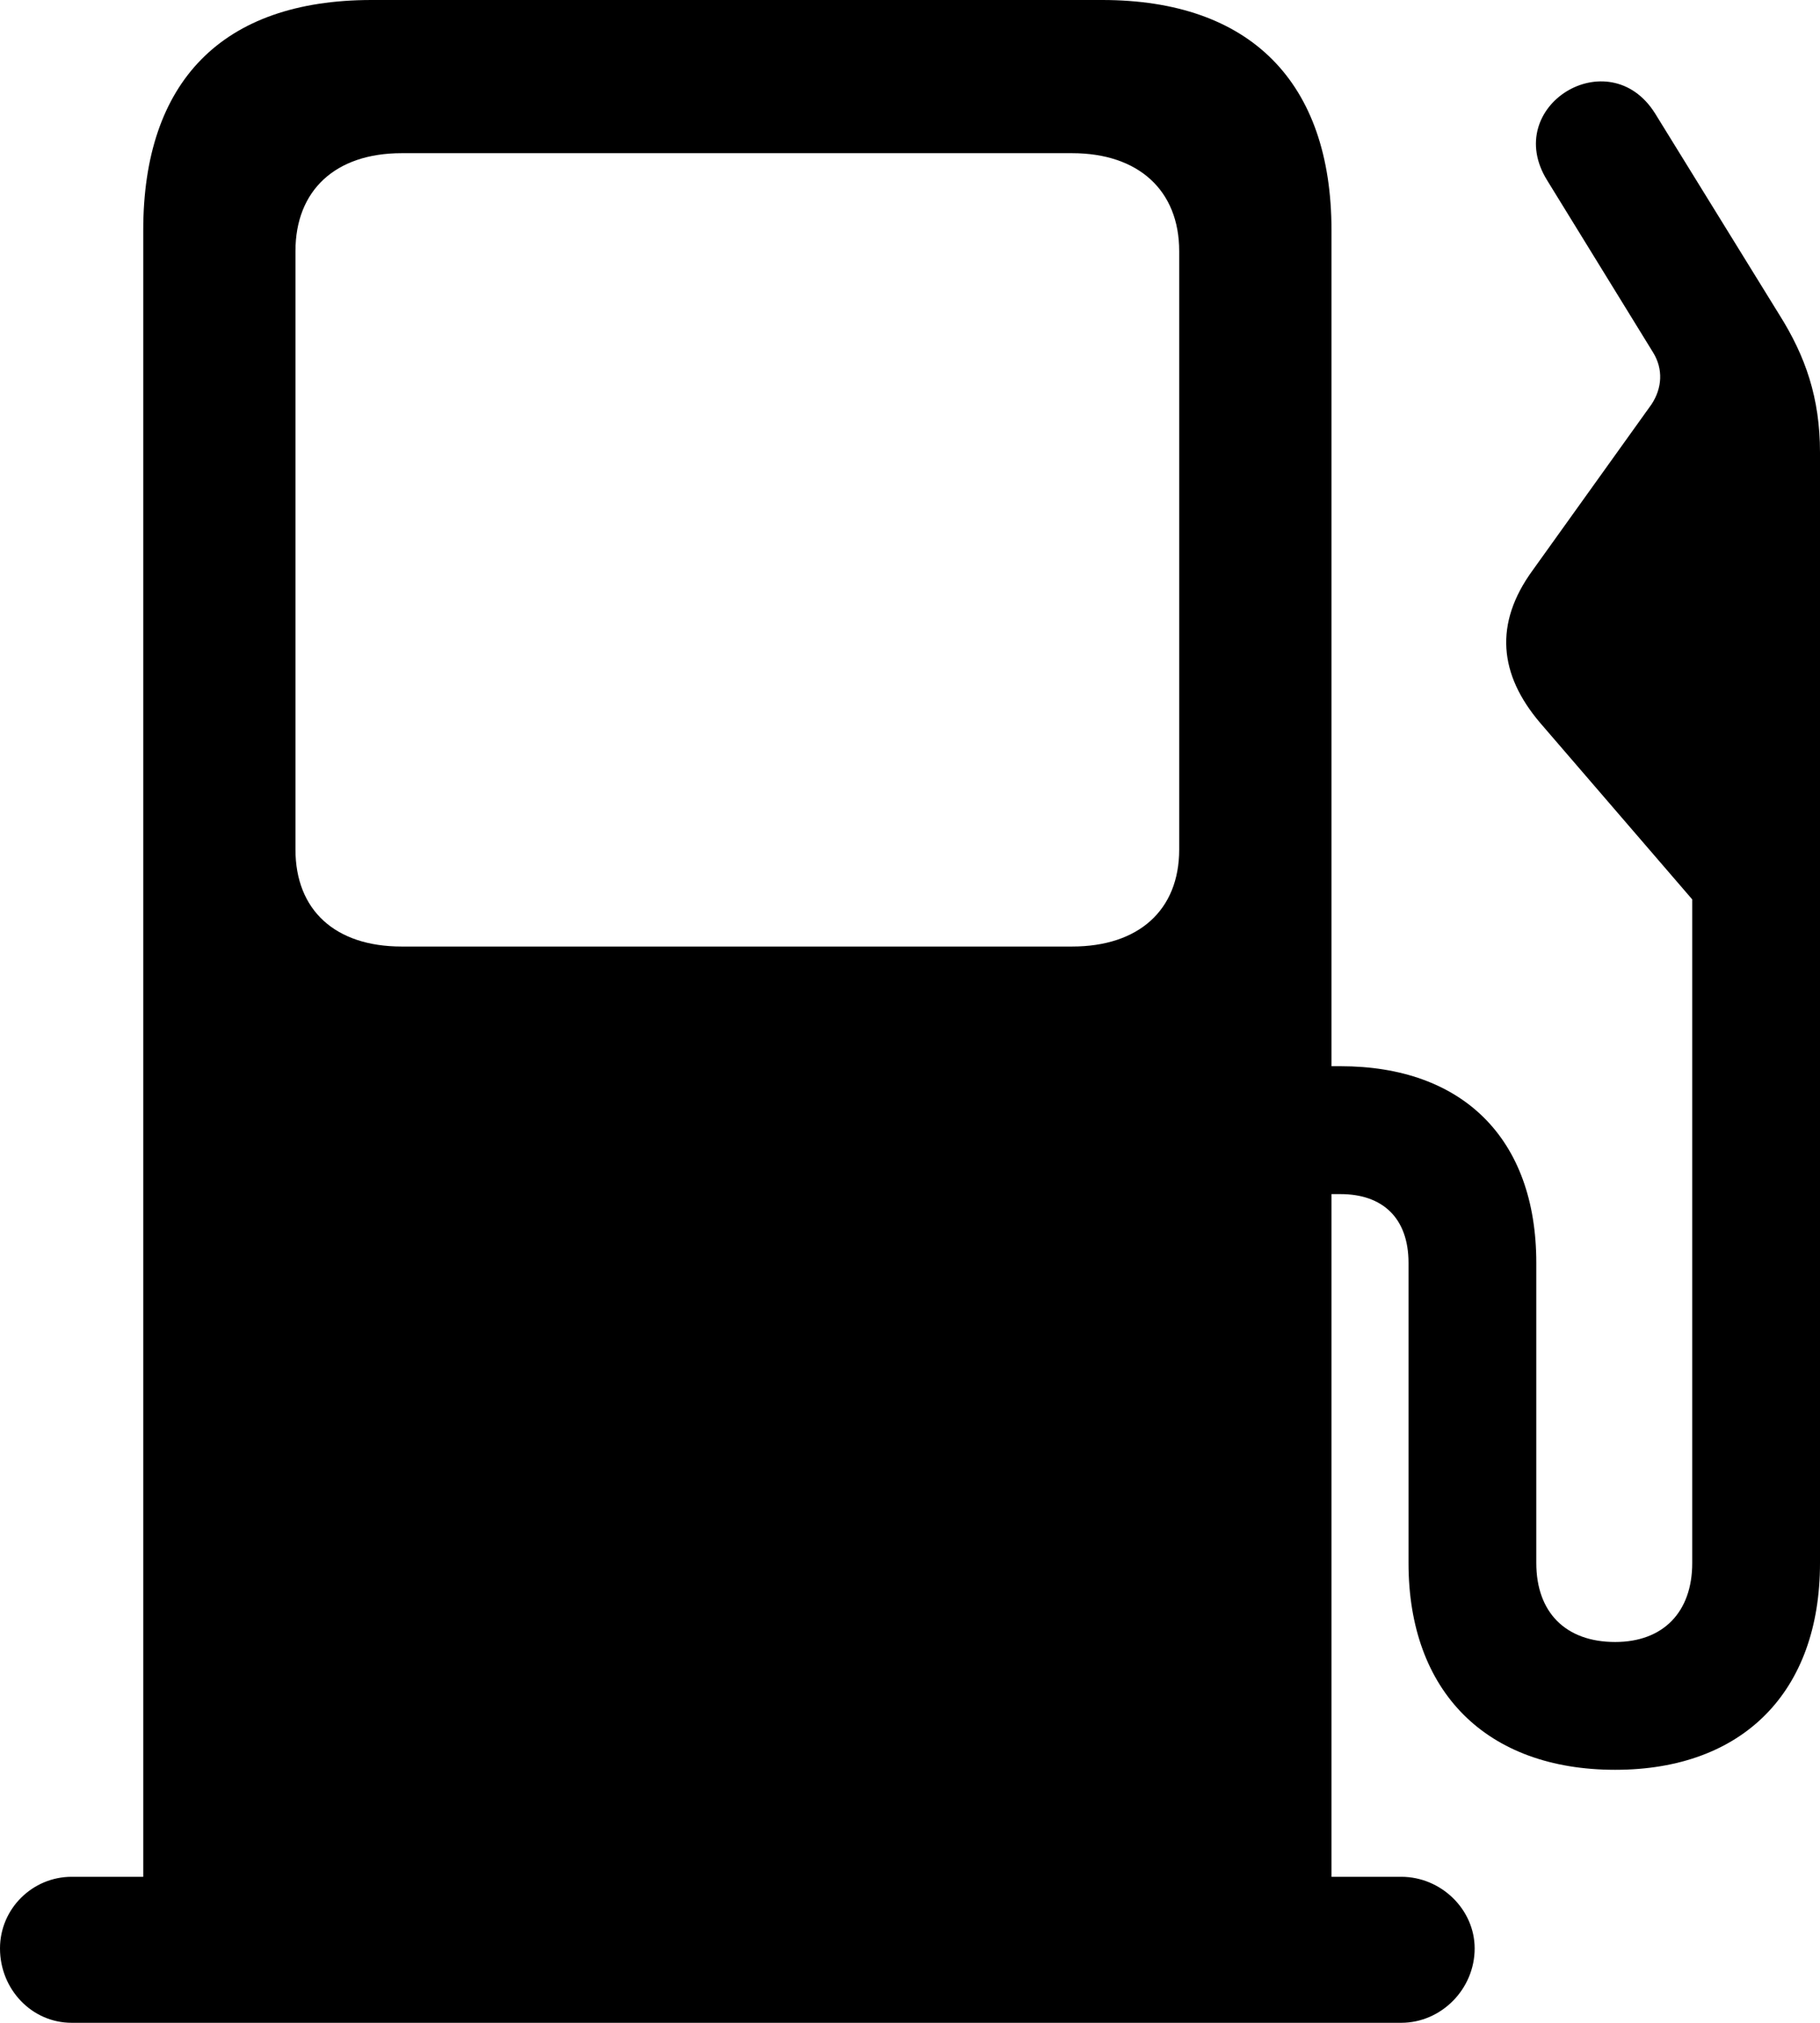 <?xml version="1.0" encoding="UTF-8"?>

<!--
  - Copyright (c) 2023. Compose Cupertino project and open source contributors.
  -
  -  Licensed under the Apache License, Version 2.0 (the "License");
  -  you may not use this file except in compliance with the License.
  -  You may obtain a copy of the License at
  -
  -      http://www.apache.org/licenses/LICENSE-2.0
  -
  -  Unless required by applicable law or agreed to in writing, software
  -  distributed under the License is distributed on an "AS IS" BASIS,
  -  WITHOUT WARRANTIES OR CONDITIONS OF ANY KIND, either express or implied.
  -  See the License for the specific language governing permissions and
  -  limitations under the License.
  -
  -->

<svg version="1.1" xmlns="http://www.w3.org/2000/svg" xmlns:xlink="http://www.w3.org/1999/xlink" width="23.531" height="26.145">
  <path d="M17.215 25.266L17.215 2.977C17.215 1.055 16.16 0 14.25 0L4.805 0C2.871 0 1.852 1.055 1.852 2.977L1.852 25.266ZM5.191 12.234C4.336 12.234 3.82 11.766 3.82 10.98L3.82 3.246C3.82 2.461 4.336 1.98 5.191 1.98L13.863 1.98C14.719 1.98 15.246 2.461 15.246 3.246L15.246 10.98C15.246 11.766 14.719 12.234 13.863 12.234ZM0 25.184C0 25.711 0.41 26.145 0.926 26.145L18.117 26.145C18.633 26.145 19.066 25.711 19.066 25.184C19.066 24.68 18.633 24.258 18.117 24.258L0.926 24.258C0.422 24.258 0 24.668 0 25.184ZM16.312 15.434L17.332 15.434C17.871 15.434 18.211 15.738 18.211 16.324L18.211 20.203C18.211 21.867 19.219 22.875 20.883 22.875C22.535 22.875 23.531 21.867 23.531 20.203L23.531 5.848C23.531 5.145 23.344 4.605 23.004 4.066L21.398 1.465C20.801 0.516 19.406 1.371 20.004 2.332L21.375 4.559C21.504 4.77 21.492 5.016 21.352 5.227L19.816 7.371C19.312 8.062 19.383 8.719 19.91 9.34L21.879 11.625L21.879 20.203C21.879 20.836 21.504 21.223 20.883 21.223C20.238 21.223 19.863 20.836 19.863 20.203L19.863 16.324C19.863 14.707 18.902 13.781 17.332 13.781L16.312 13.781Z" fill="#000000"/>
</svg>

